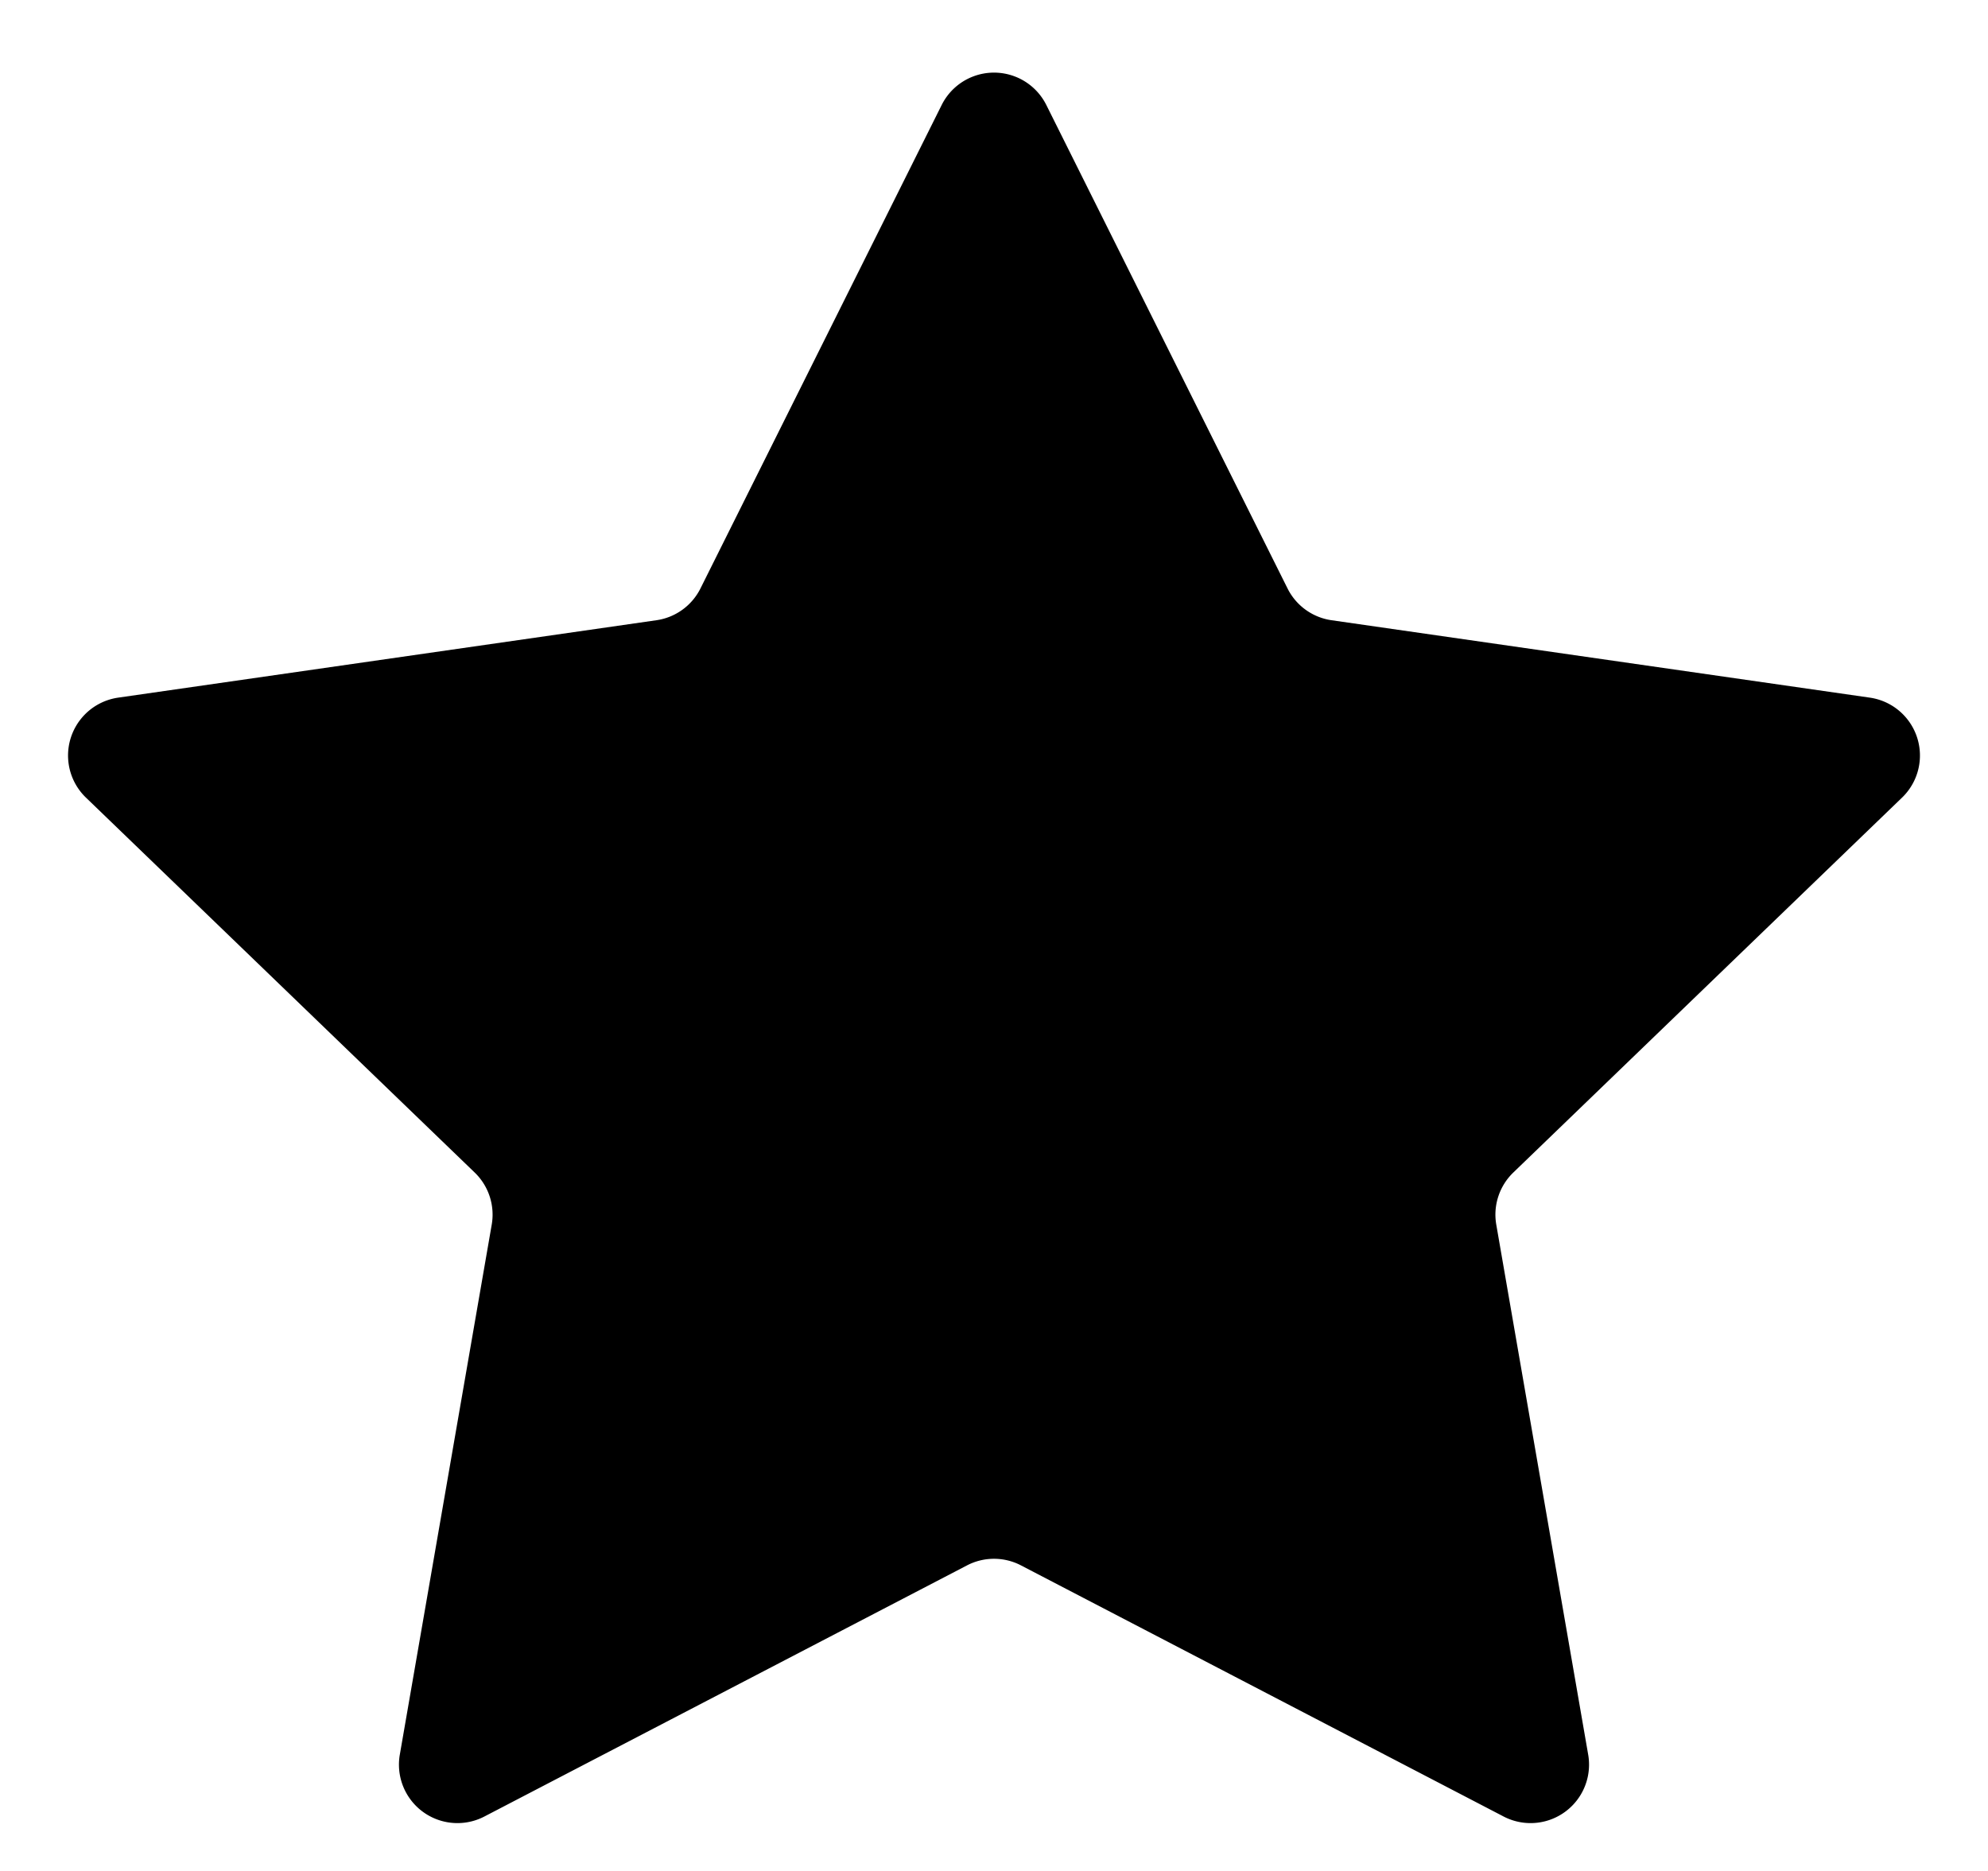 <svg xmlns="http://www.w3.org/2000/svg" width="17" height="16" fill="none" viewBox="0 0 17 16">
  <path fill="currentColor" d="M8.053.897a.5.5 0 0 1 .894 0l2.063 4.135a.5.5 0 0 0 .376.272l4.603.662a.5.5 0 0 1 .276.855l-3.324 3.206a.5.5 0 0 0-.146.445l.786 4.533a.5.5 0 0 1-.724.529l-4.126-2.147a.5.5 0 0 0-.462 0l-4.126 2.147a.5.5 0 0 1-.724-.529l.786-4.533a.5.5 0 0 0-.146-.445L.735 6.821a.5.5 0 0 1 .276-.855l4.603-.662a.5.5 0 0 0 .376-.272L8.053.897Z"/>
</svg>
